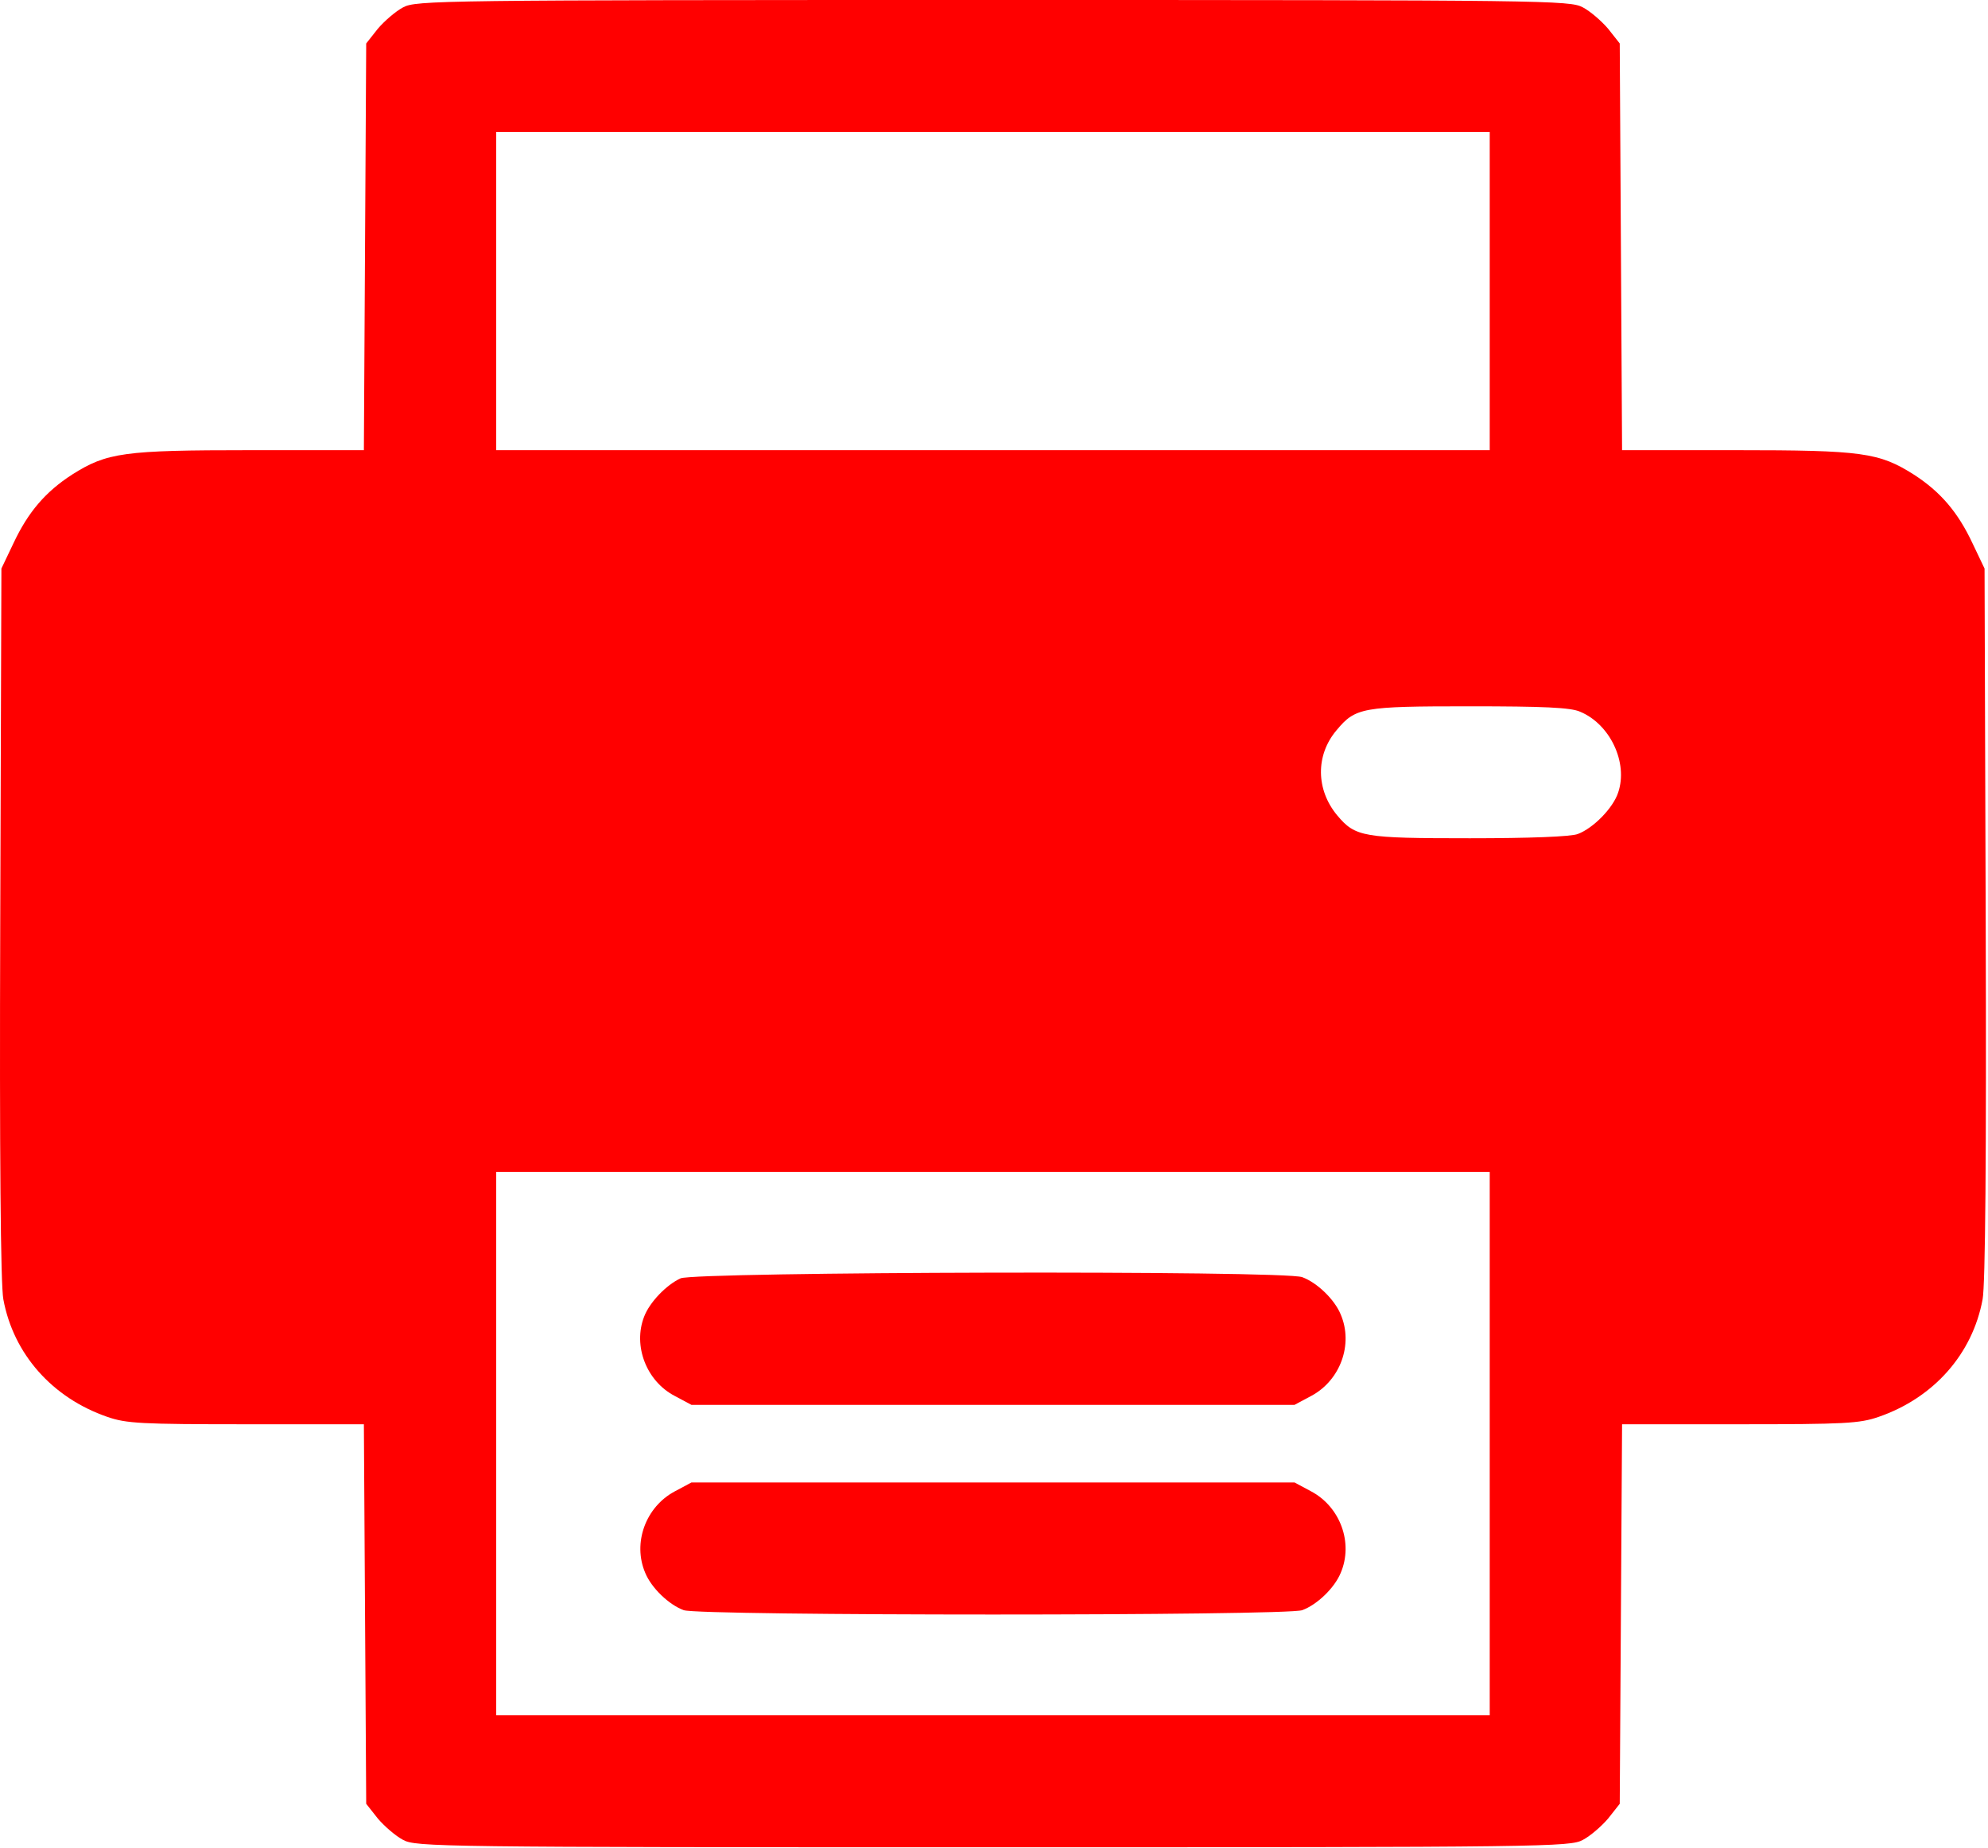 <svg width="683" height="635" viewBox="0 0 683 635" fill="none" xmlns="http://www.w3.org/2000/svg">
<path d="M138.481 2.533C135.948 3.867 132.081 7.2 129.814 9.867L125.814 14.933L125.414 84.8L125.014 154.667H86.081C42.481 154.667 36.748 155.467 24.748 163.067C15.681 168.933 9.681 175.867 4.614 186.667L0.481 195.333L0.081 317.2C-0.186 397.067 0.214 441.467 1.148 446.4C4.614 465.2 17.948 480.267 36.881 486.8C43.414 489.067 48.481 489.333 84.614 489.333H125.014L125.414 554.533L125.814 619.733L129.814 624.8C132.081 627.467 135.948 630.8 138.481 632.133C142.881 634.533 150.748 634.667 341.148 634.667C531.548 634.667 539.414 634.533 543.814 632.133C546.348 630.8 550.214 627.467 552.481 624.8L556.481 619.733L556.881 554.533L557.281 489.333H597.681C633.815 489.333 638.881 489.067 645.414 486.8C664.348 480.267 677.681 465.2 681.148 446.4C682.081 441.467 682.481 397.067 682.214 317.2L681.815 195.333L677.681 186.667C672.615 175.867 666.615 168.933 657.548 163.067C645.548 155.467 639.815 154.667 596.214 154.667H557.281L556.881 84.8L556.481 14.933L552.481 9.867C550.214 7.2 546.348 3.867 543.814 2.533C539.414 0.133 531.548 6.10352e-05 341.148 6.10352e-05C150.748 6.10352e-05 142.881 0.133 138.481 2.533ZM511.814 100V154.667H341.148H170.481V100V45.333H341.148H511.814V100ZM542.881 244.533C553.148 248.8 559.414 262 555.948 272.267C554.214 277.6 547.414 284.533 542.081 286.533C539.814 287.467 525.281 288 505.014 288C468.348 288 465.681 287.6 459.414 280.133C452.081 271.333 451.948 259.467 459.148 250.933C465.681 243.067 467.948 242.667 504.881 242.667C530.214 242.667 539.681 243.067 542.881 244.533ZM511.814 496V589.333H341.148H170.481V496V402.667H341.148H511.814V496Z" fill="#FF0000"/>
<path d="M233.814 439.2C228.881 441.467 223.148 447.467 221.281 452.4C217.414 462.4 222.081 474.533 231.814 479.6L237.548 482.667H341.148H444.748L450.481 479.6C460.481 474.267 465.014 461.867 460.614 451.6C458.481 446.4 452.481 440.667 447.414 438.8C441.281 436.4 239.014 436.933 233.814 439.2Z" fill="#FF0000"/>
<path d="M231.814 512.4C221.814 517.733 217.281 530.133 221.681 540.4C223.814 545.6 229.814 551.333 234.881 553.2C240.081 555.2 442.214 555.2 447.414 553.2C452.481 551.333 458.481 545.6 460.614 540.4C465.014 530.133 460.481 517.733 450.481 512.4L444.748 509.333H341.148H237.548L231.814 512.4Z" fill="#FF0000"/>
</svg>
